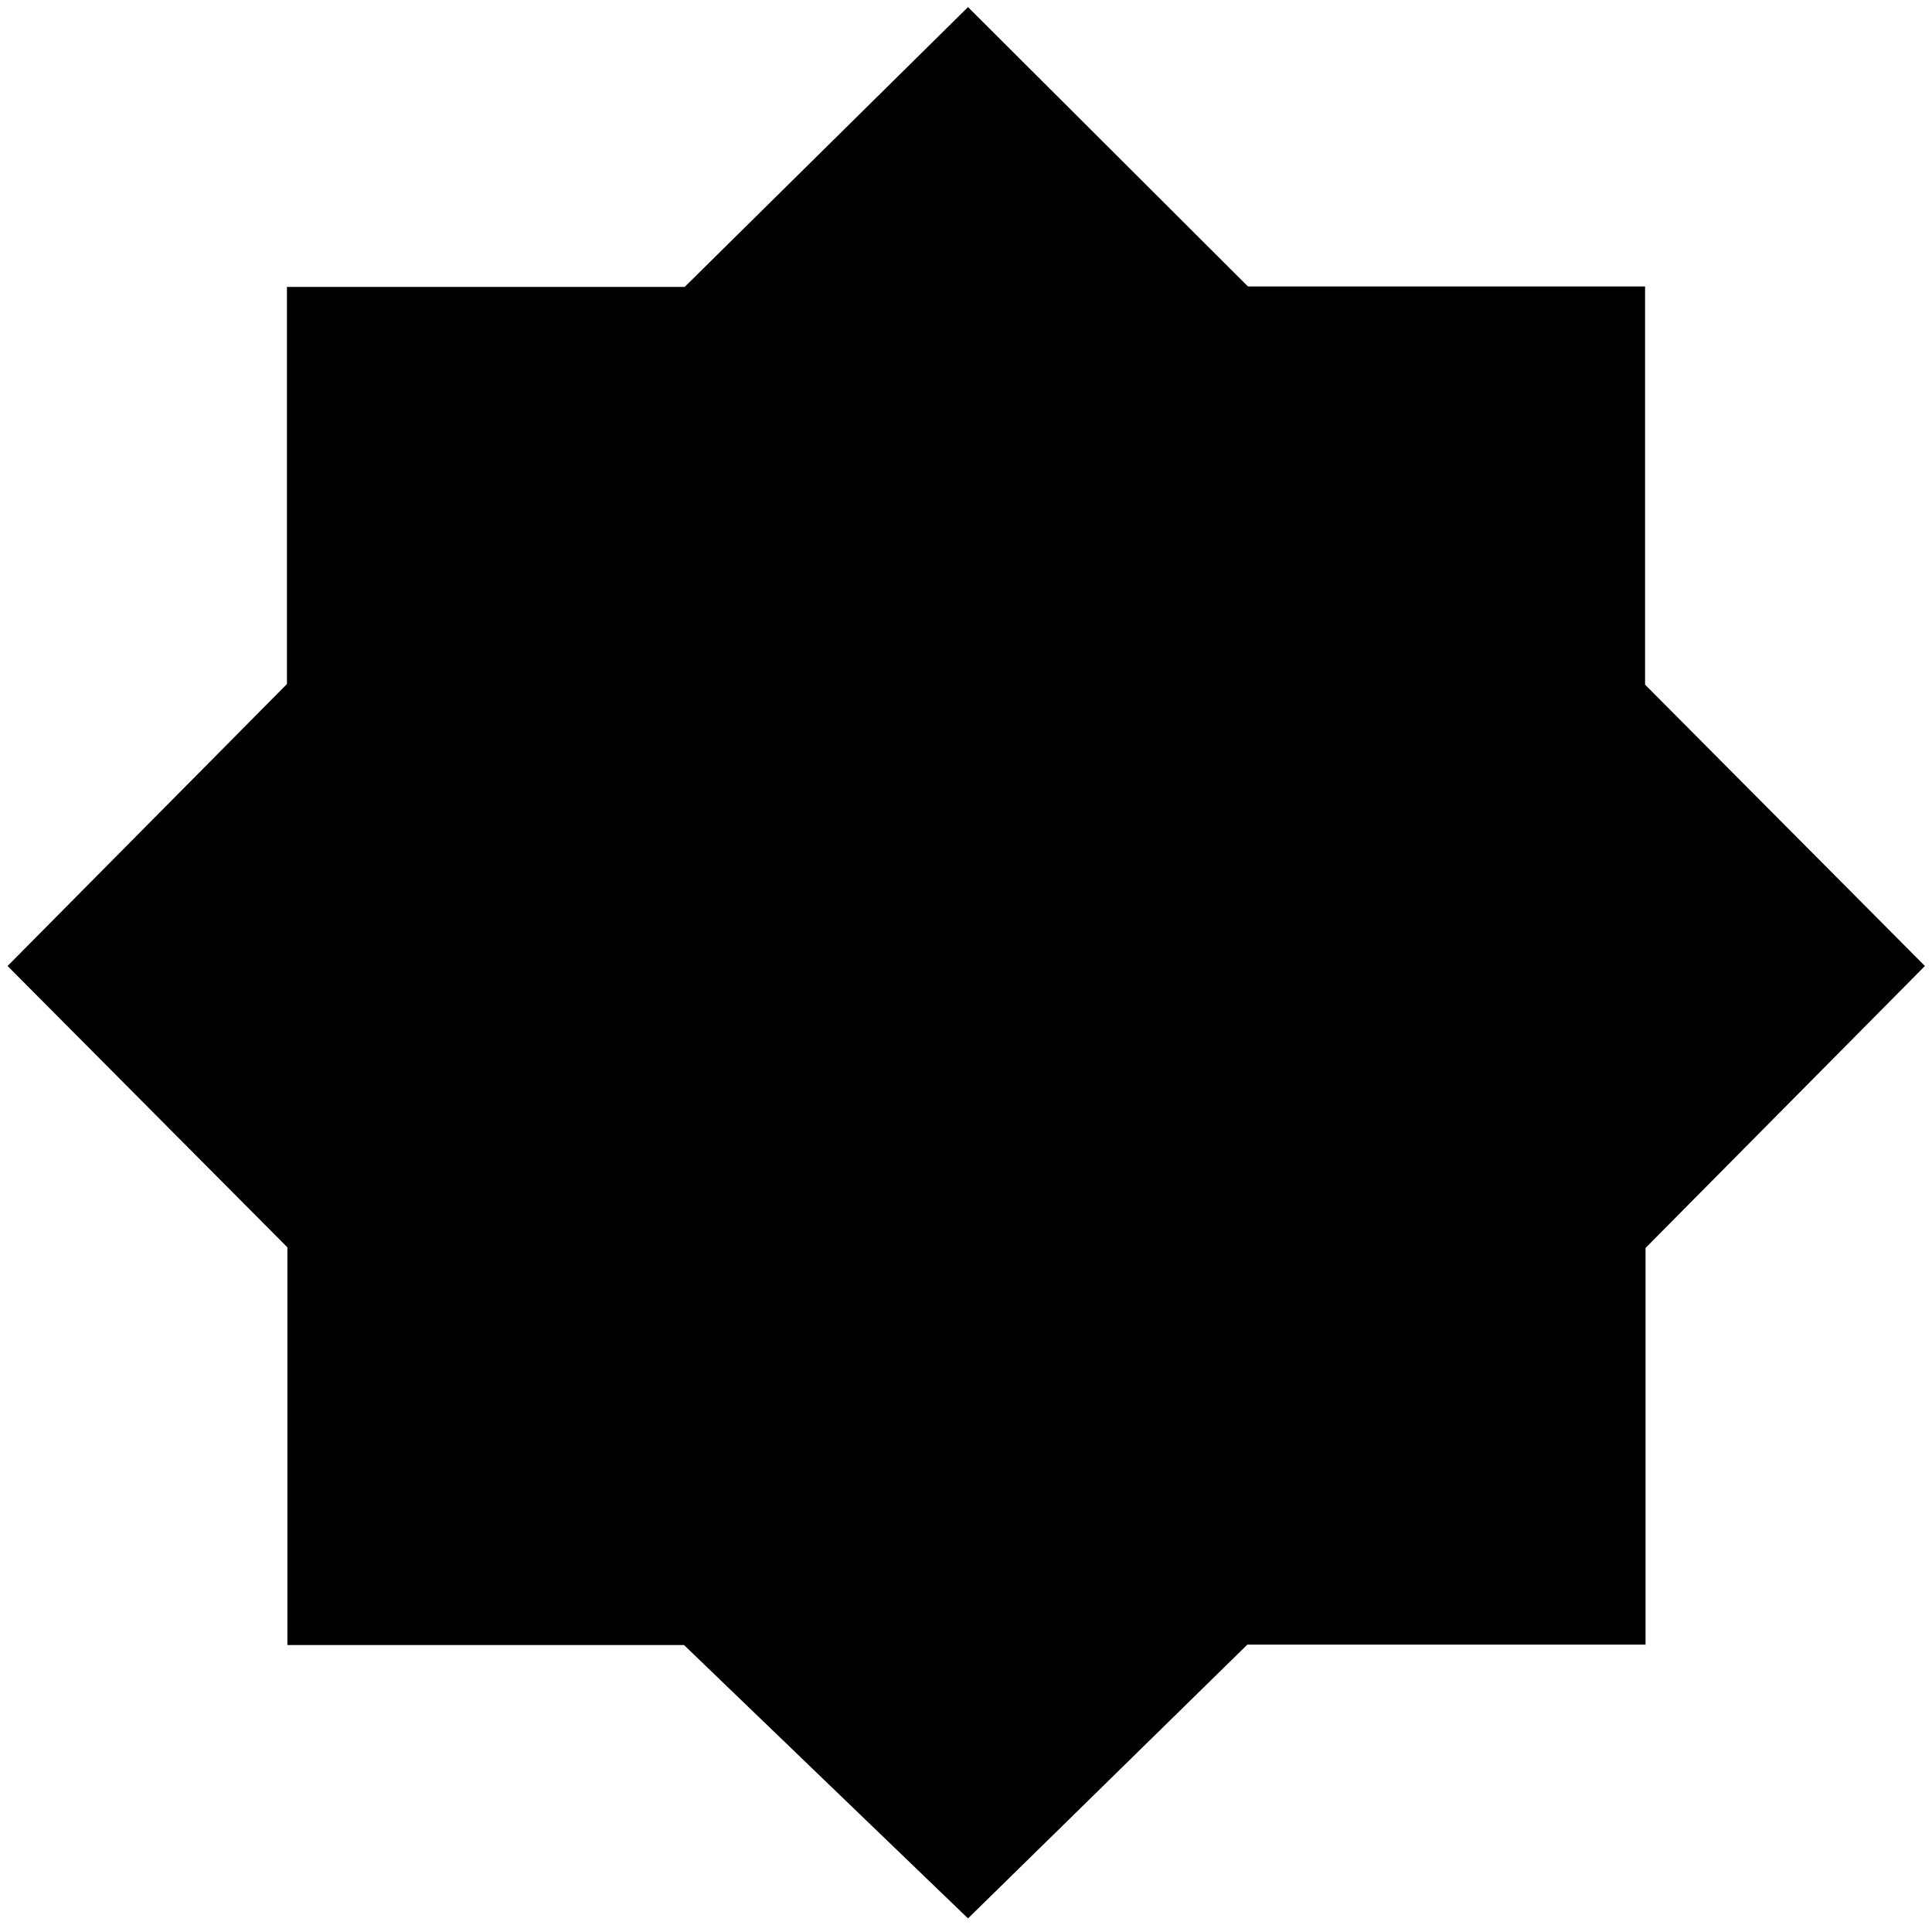 <svg xmlns="http://www.w3.org/2000/svg" height="48" viewBox="0 -960 960 960" width="48"><path d="M481-6.76 339.9-142.58H142.8V-340.2L3.76-480l138.82-140.1v-197.33H340.2L481-956.48l139.1 138.82h197.33v197.86L956.48-480 817.66-339.9v197.1H619.8L481-6.76Z"/></svg>